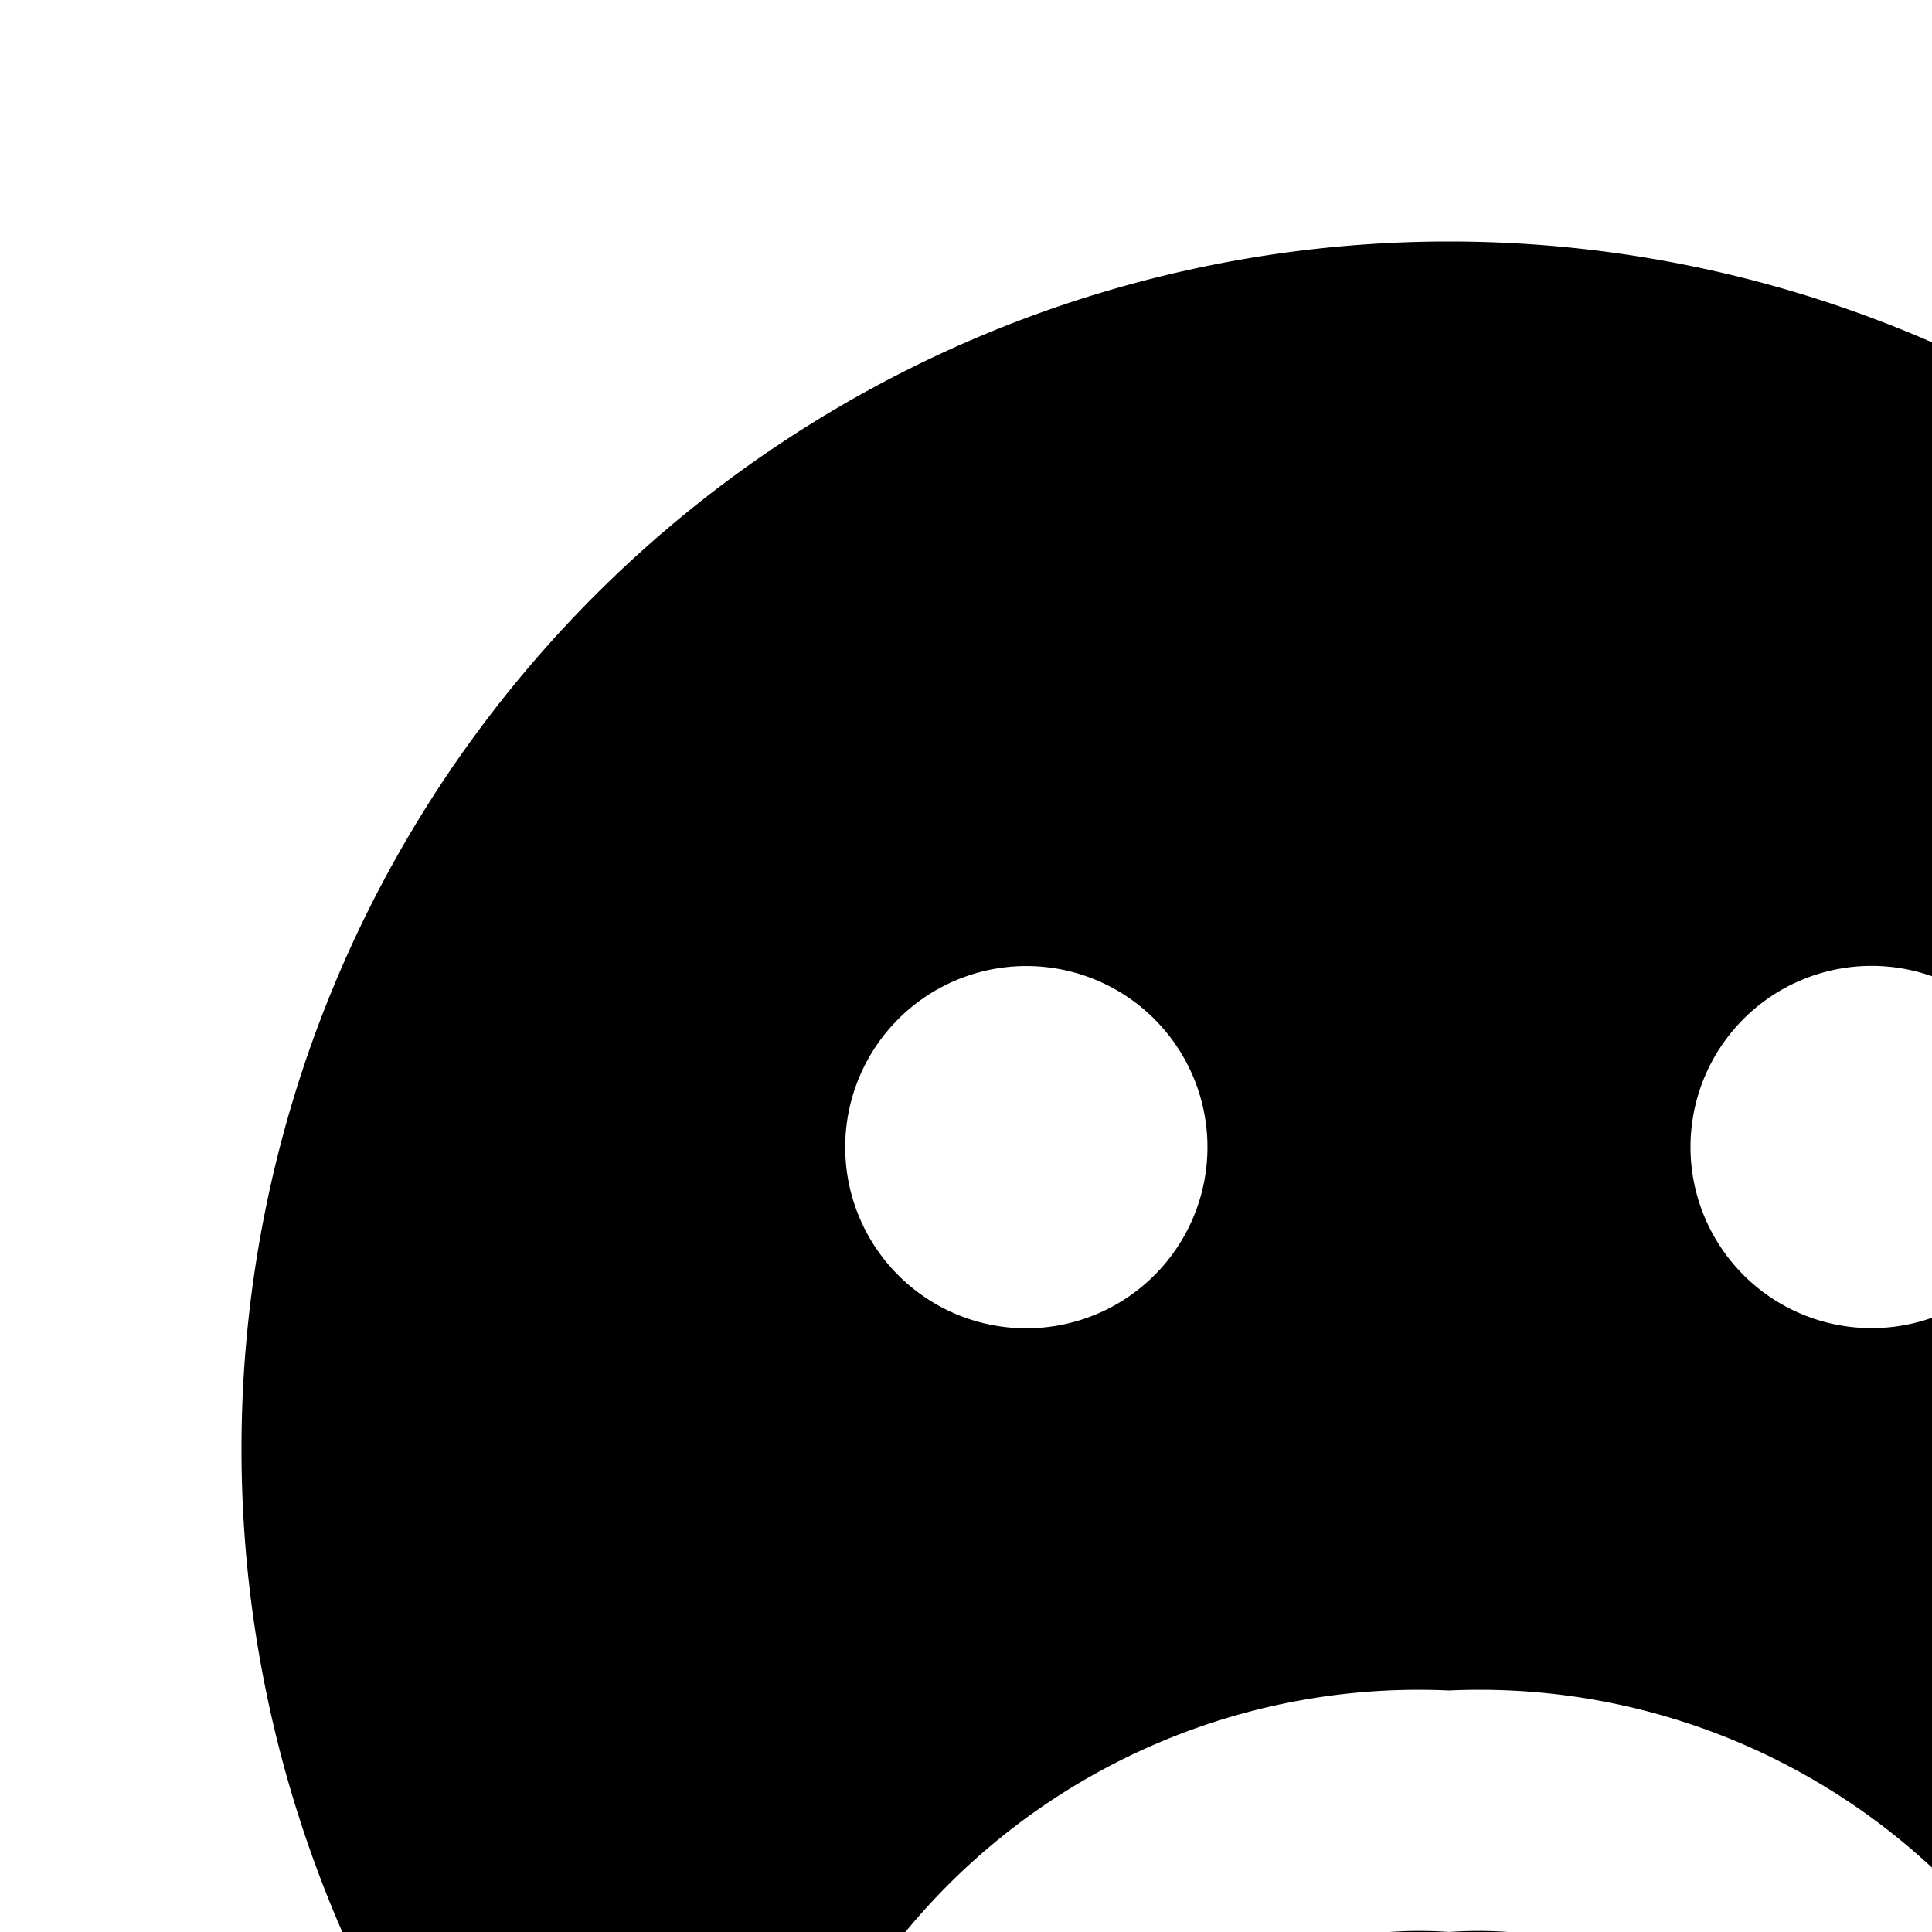 <svg xmlns="http://www.w3.org/2000/svg" viewBox="0 0 16 16"><path d="M12 2a10 10 0 1 0 10 10A10 10 0 0 0 12 2zM7.114 8.926a1.5 1.5 0 1 1 .325 1.635 1.5 1.5 0 0 1-.325-1.635zm9.441 8.906a1 1 0 0 1-1.387-.277A3.515 3.515 0 0 0 12 16a3.514 3.514 0 0 0-3.168 1.555 1 1 0 0 1-1.664-1.11A5.504 5.504 0 0 1 12 14a5.503 5.503 0 0 1 4.832 2.445 1 1 0 0 1-.277 1.387zM15.5 10.999a1.5 1.5 0 1 1 1.5-1.5 1.5 1.5 0 0 1-1.5 1.5z"/></svg>
